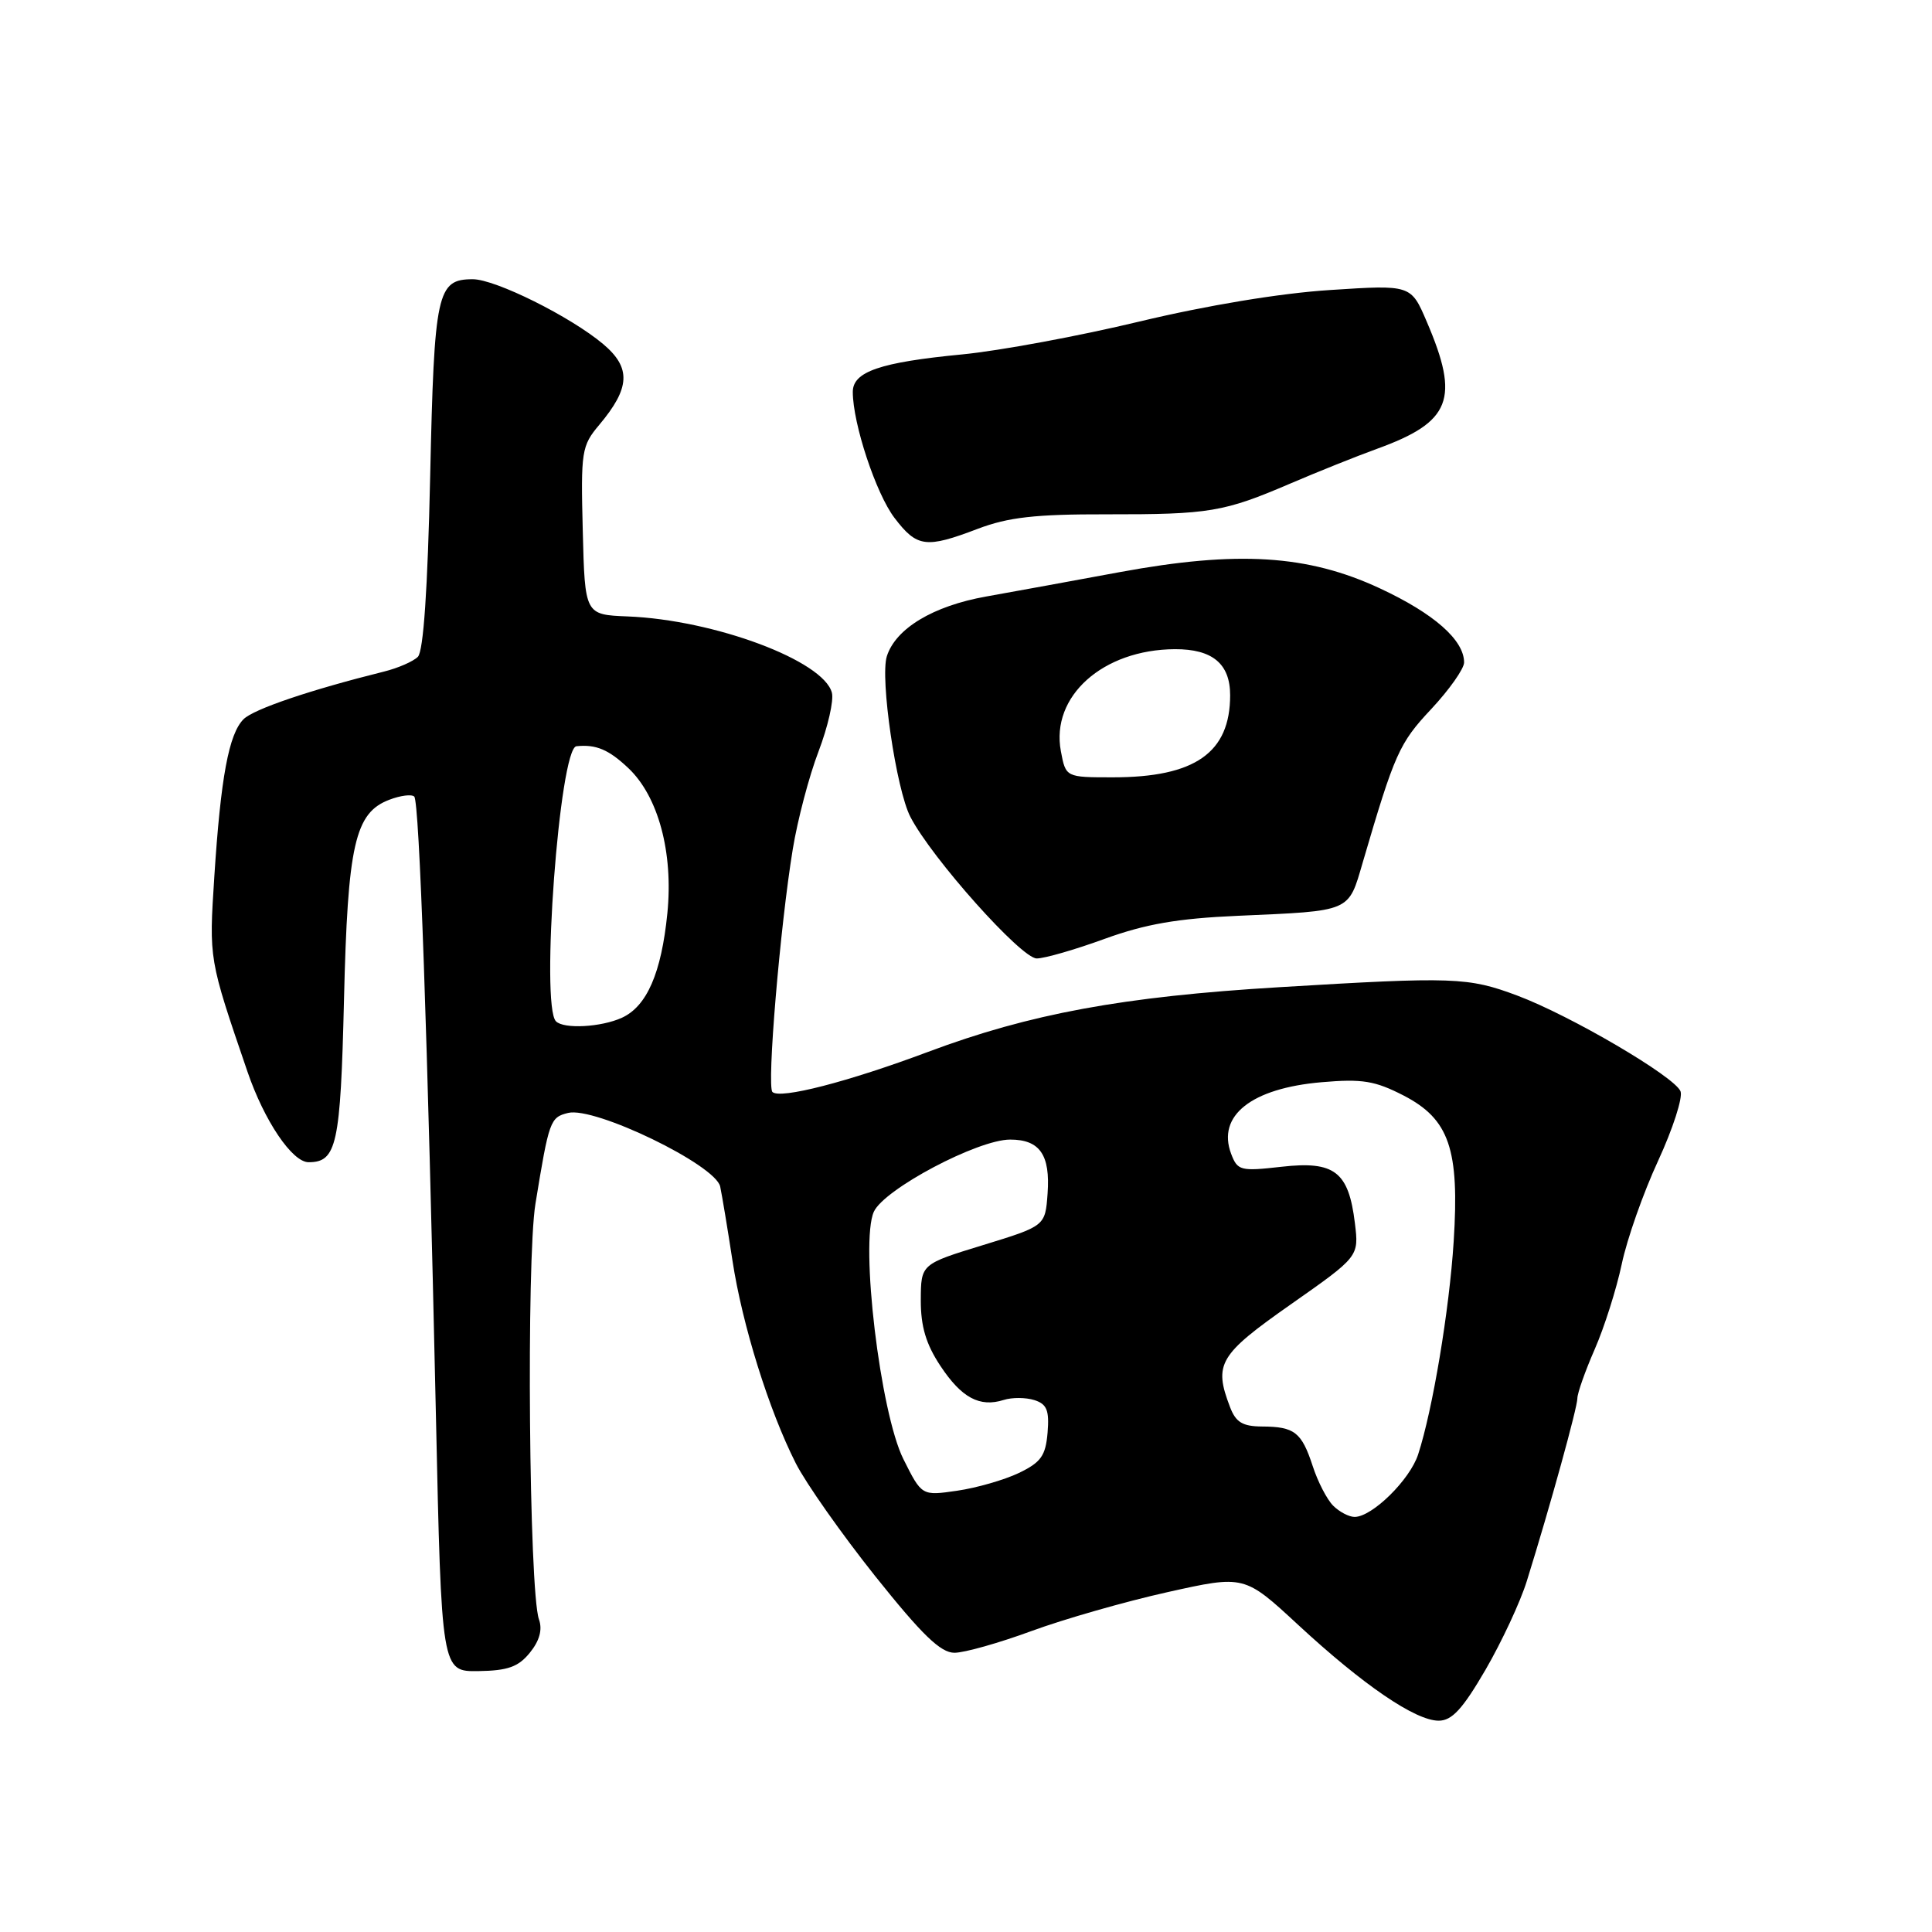 <?xml version="1.0" encoding="UTF-8" standalone="no"?>
<!DOCTYPE svg PUBLIC "-//W3C//DTD SVG 1.1//EN" "http://www.w3.org/Graphics/SVG/1.1/DTD/svg11.dtd" >
<svg xmlns="http://www.w3.org/2000/svg" xmlns:xlink="http://www.w3.org/1999/xlink" version="1.1" viewBox="0 0 256 256">
 <g >
 <path fill="currentColor"
d=" M 196.84 221.25 C 198.99 217.54 201.46 212.25 202.31 209.50 C 205.43 199.49 209.02 186.47 209.01 185.28 C 209.01 184.61 210.04 181.68 211.31 178.78 C 212.58 175.88 214.19 170.80 214.89 167.50 C 215.58 164.20 217.75 158.04 219.71 153.81 C 221.66 149.58 223.00 145.44 222.68 144.61 C 221.94 142.68 208.12 134.57 201.05 131.92 C 194.53 129.48 192.66 129.41 169.50 130.81 C 148.80 132.05 136.45 134.33 123.00 139.37 C 112.38 143.35 103.34 145.68 102.35 144.69 C 101.59 143.93 103.36 122.81 105.05 112.50 C 105.68 108.65 107.21 102.83 108.46 99.57 C 109.70 96.31 110.50 92.81 110.23 91.79 C 109.12 87.54 94.67 82.14 83.17 81.68 C 77.50 81.45 77.50 81.45 77.22 70.34 C 76.95 59.78 77.06 59.08 79.40 56.30 C 83.52 51.40 83.65 48.73 79.92 45.59 C 75.61 41.96 65.64 37.00 62.65 37.00 C 57.90 37.00 57.54 38.68 57.00 63.10 C 56.67 78.06 56.11 86.29 55.37 87.03 C 54.75 87.65 52.73 88.53 50.87 88.99 C 41.11 91.42 33.61 93.96 32.27 95.30 C 30.32 97.25 29.25 103.00 28.40 116.13 C 27.69 127.18 27.65 126.98 32.79 142.00 C 35.02 148.52 38.72 154.00 40.89 154.00 C 44.62 154.00 45.12 151.70 45.58 132.51 C 46.07 111.91 47.02 107.70 51.59 105.97 C 53.07 105.40 54.55 105.22 54.89 105.55 C 55.57 106.24 56.65 137.06 57.76 187.50 C 58.50 221.50 58.50 221.50 63.40 221.43 C 67.29 221.37 68.69 220.87 70.21 218.99 C 71.50 217.40 71.90 215.93 71.41 214.56 C 70.10 210.80 69.73 166.94 70.95 159.50 C 72.75 148.46 72.90 148.06 75.27 147.47 C 78.79 146.59 94.82 154.35 95.43 157.23 C 95.69 158.48 96.42 162.88 97.05 167.00 C 98.35 175.55 101.89 186.88 105.45 193.90 C 106.79 196.54 111.52 203.26 115.97 208.85 C 122.19 216.64 124.63 219.00 126.47 219.00 C 127.79 219.00 132.38 217.70 136.68 216.12 C 140.98 214.54 149.08 212.22 154.69 210.97 C 164.88 208.70 164.88 208.70 172.01 215.30 C 180.63 223.28 187.55 228.00 190.63 228.00 C 192.39 228.00 193.80 226.47 196.84 221.25 Z  M 146.38 124.40 C 151.78 122.44 156.04 121.70 164.00 121.35 C 179.17 120.68 178.63 120.91 180.58 114.24 C 184.81 99.81 185.40 98.48 189.65 93.95 C 192.04 91.39 194.00 88.61 194.00 87.78 C 194.00 84.81 190.02 81.30 182.82 77.95 C 173.29 73.51 163.98 72.93 148.37 75.81 C 142.39 76.92 134.43 78.37 130.68 79.04 C 123.64 80.29 118.68 83.28 117.51 86.96 C 116.59 89.87 118.75 104.61 120.63 108.24 C 123.45 113.70 135.32 127.00 137.37 127.00 C 138.41 127.00 142.46 125.83 146.38 124.40 Z  M 129.59 70.06 C 133.60 68.54 137.20 68.13 146.59 68.15 C 160.29 68.17 162.16 67.85 171.00 64.06 C 174.57 62.53 179.73 60.46 182.46 59.47 C 192.28 55.91 193.46 52.89 189.05 42.62 C 186.96 37.73 186.96 37.73 176.23 38.43 C 169.64 38.85 159.90 40.47 151.00 42.60 C 143.03 44.52 132.45 46.48 127.50 46.96 C 116.60 48.01 113.00 49.25 113.00 51.93 C 113.00 56.12 116.07 65.41 118.53 68.63 C 121.51 72.54 122.69 72.69 129.59 70.06 Z  M 176.65 199.51 C 175.83 198.69 174.61 196.33 173.94 194.26 C 172.47 189.77 171.53 189.04 167.23 189.02 C 164.64 189.00 163.75 188.46 162.98 186.43 C 160.80 180.72 161.51 179.52 171.03 172.84 C 180.07 166.50 180.07 166.50 179.53 162.07 C 178.70 155.24 176.83 153.81 169.83 154.60 C 164.36 155.22 163.98 155.12 163.13 152.88 C 161.23 147.83 165.82 144.20 175.11 143.40 C 180.52 142.93 182.19 143.21 186.00 145.17 C 192.04 148.30 193.40 152.27 192.62 164.50 C 192.04 173.61 189.83 186.83 187.91 192.72 C 186.82 196.08 181.82 201.00 179.49 201.00 C 178.75 201.00 177.47 200.33 176.65 199.51 Z  M 119.71 193.35 C 116.63 187.21 113.94 164.63 115.79 160.56 C 117.16 157.56 129.55 151.00 133.85 151.00 C 137.78 151.00 139.18 153.02 138.81 158.15 C 138.50 162.45 138.50 162.45 130.26 164.98 C 122.03 167.50 122.03 167.50 122.01 172.27 C 122.00 175.76 122.70 178.11 124.61 180.99 C 127.41 185.22 129.81 186.51 133.00 185.50 C 134.10 185.15 135.92 185.16 137.06 185.52 C 138.72 186.05 139.05 186.87 138.81 189.83 C 138.55 192.91 137.93 193.77 135.00 195.18 C 133.07 196.10 129.39 197.16 126.82 197.53 C 122.14 198.21 122.14 198.21 119.71 193.35 Z  M 73.67 135.33 C 71.60 133.27 74.14 99.12 76.38 98.88 C 78.98 98.61 80.66 99.32 83.27 101.79 C 87.23 105.54 89.23 112.97 88.43 121.00 C 87.64 128.93 85.71 133.35 82.40 134.86 C 79.66 136.11 74.71 136.38 73.67 135.33 Z  M 140.57 99.53 C 139.21 92.26 146.13 86.07 155.68 86.02 C 160.65 86.00 163.00 87.95 163.00 92.12 C 163.00 99.74 158.35 103.00 147.46 103.00 C 141.22 103.00 141.22 103.00 140.57 99.53 Z "/>
</g>
</svg>